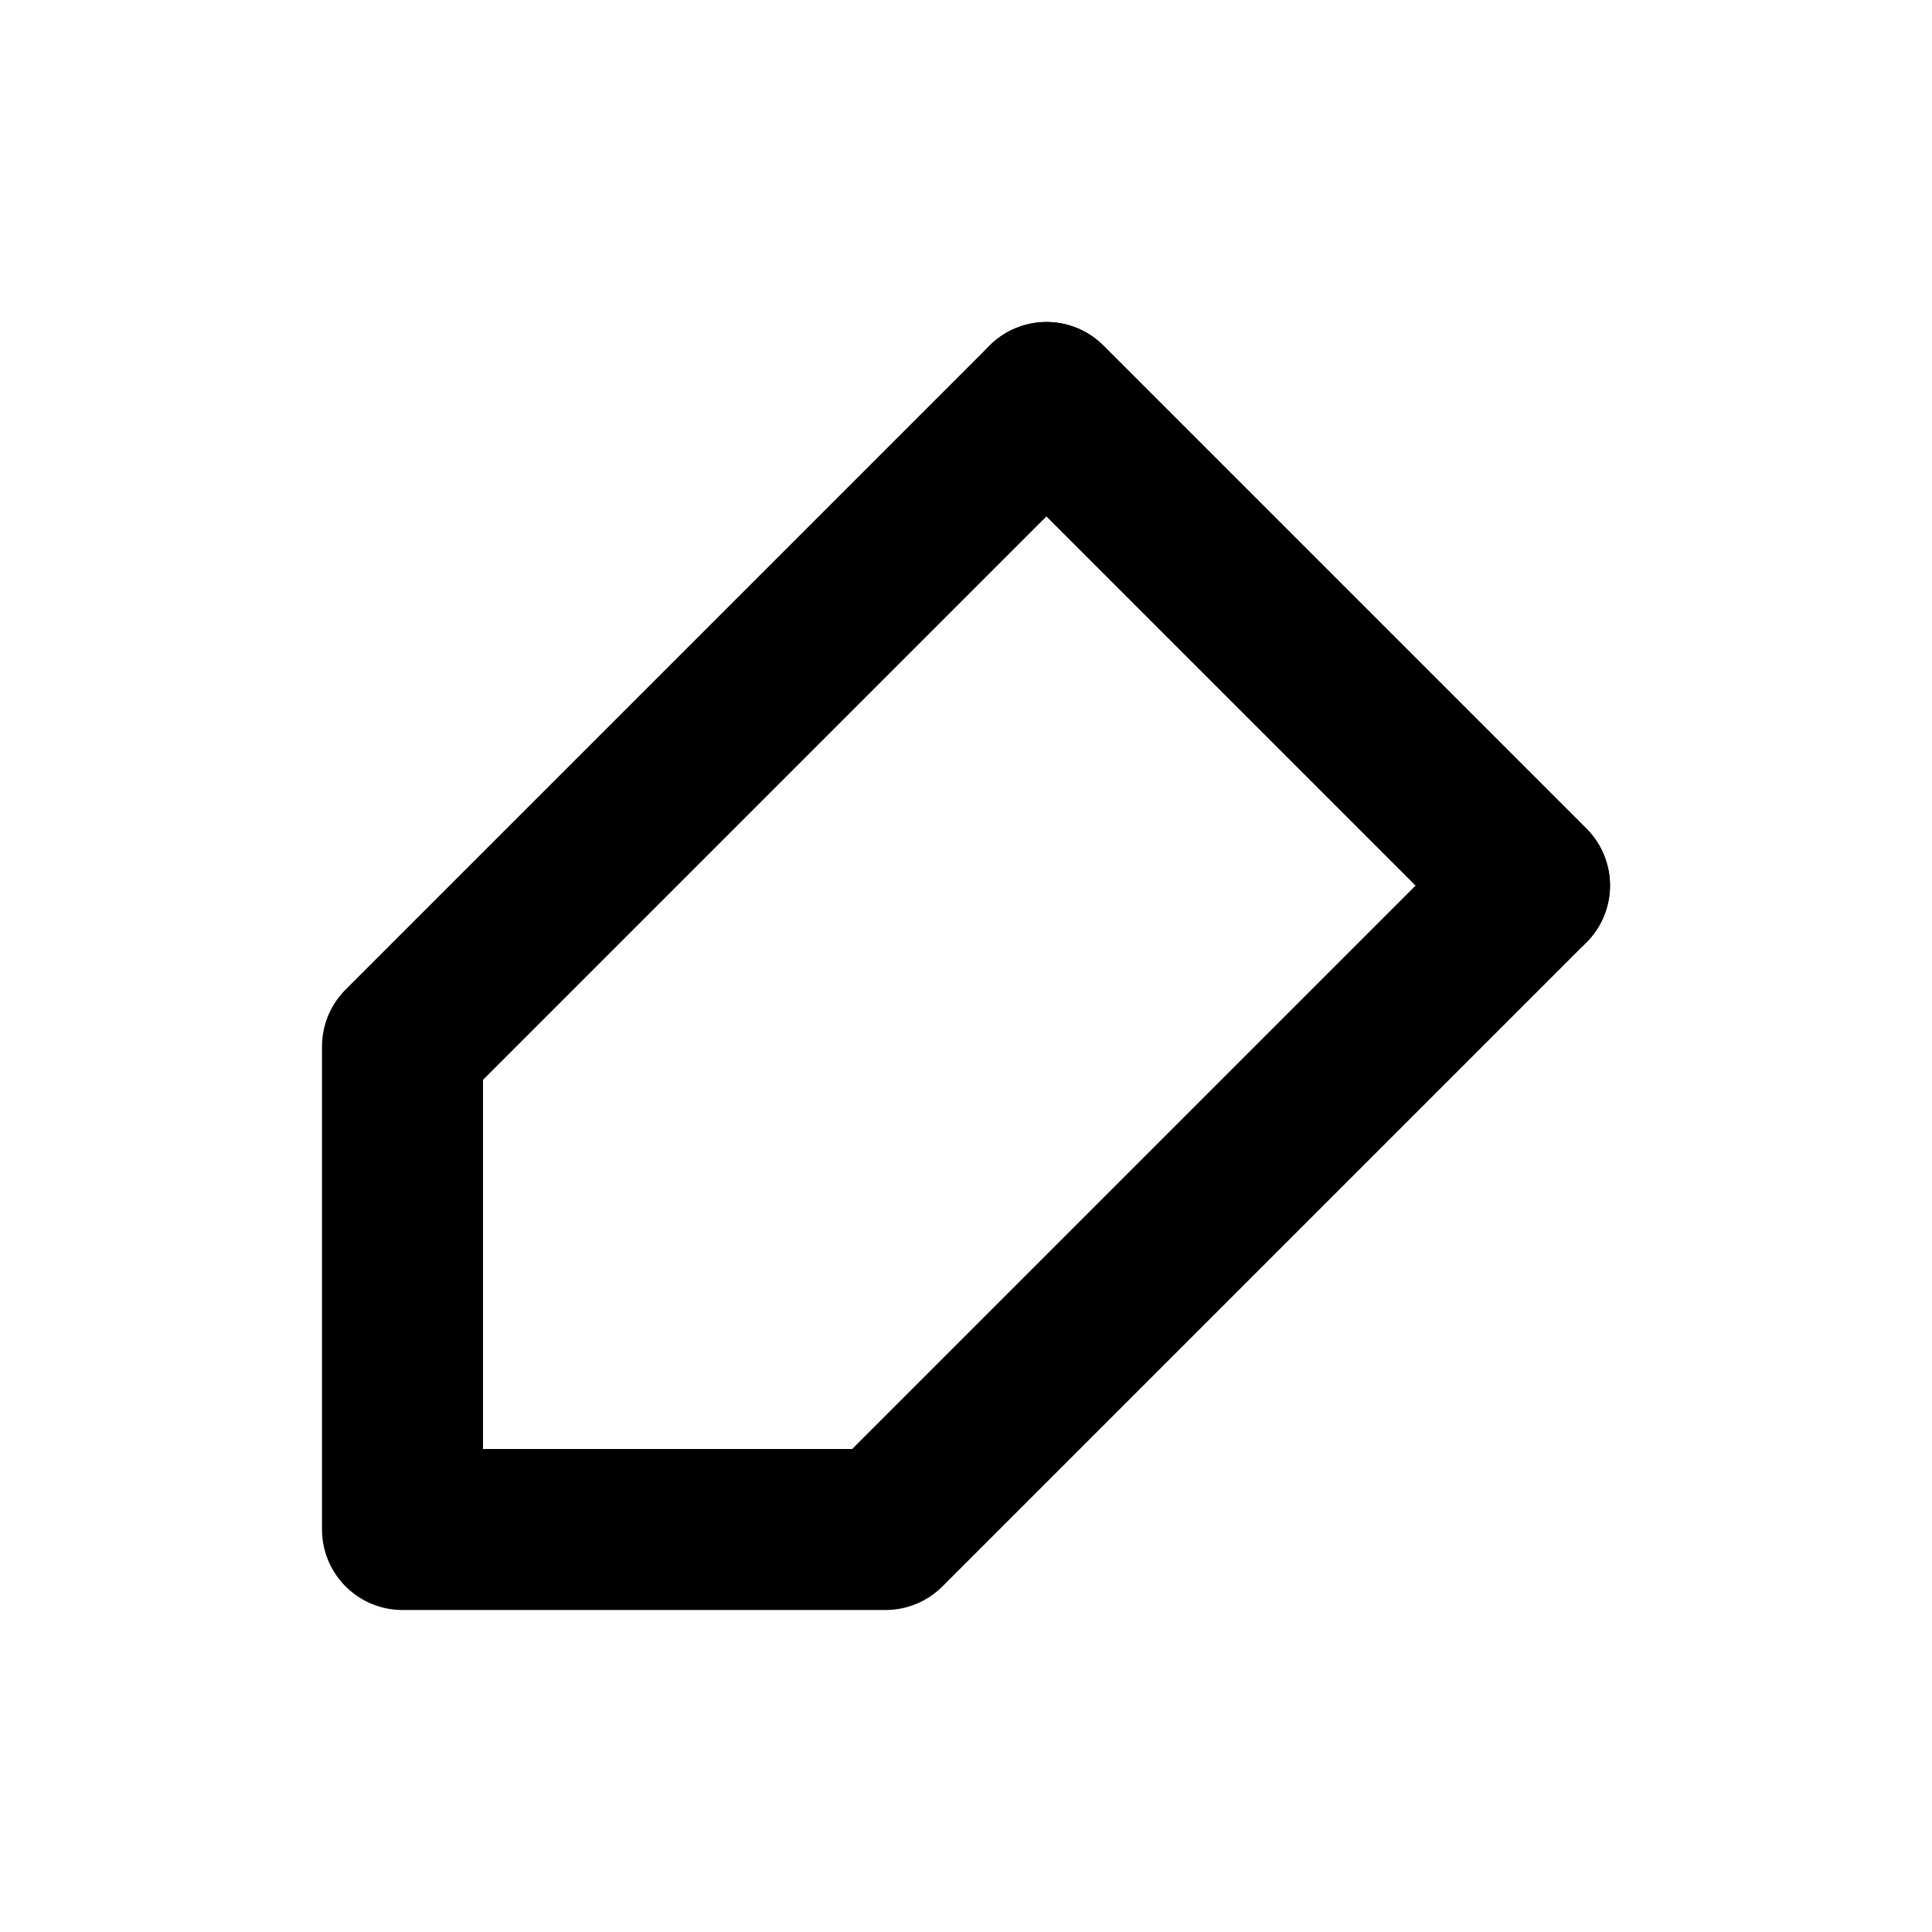 <svg xmlns="http://www.w3.org/2000/svg" width="24" height="24" viewBox="0 0 24 24" fill="none" stroke="currentColor" stroke-width="2" stroke-linecap="round" stroke-linejoin="round"><path d="M5 13 L5 19 L11 19 L19 11 L13 5 L5 13z"></path><path d="M13 5 L19 11"></path></svg>
